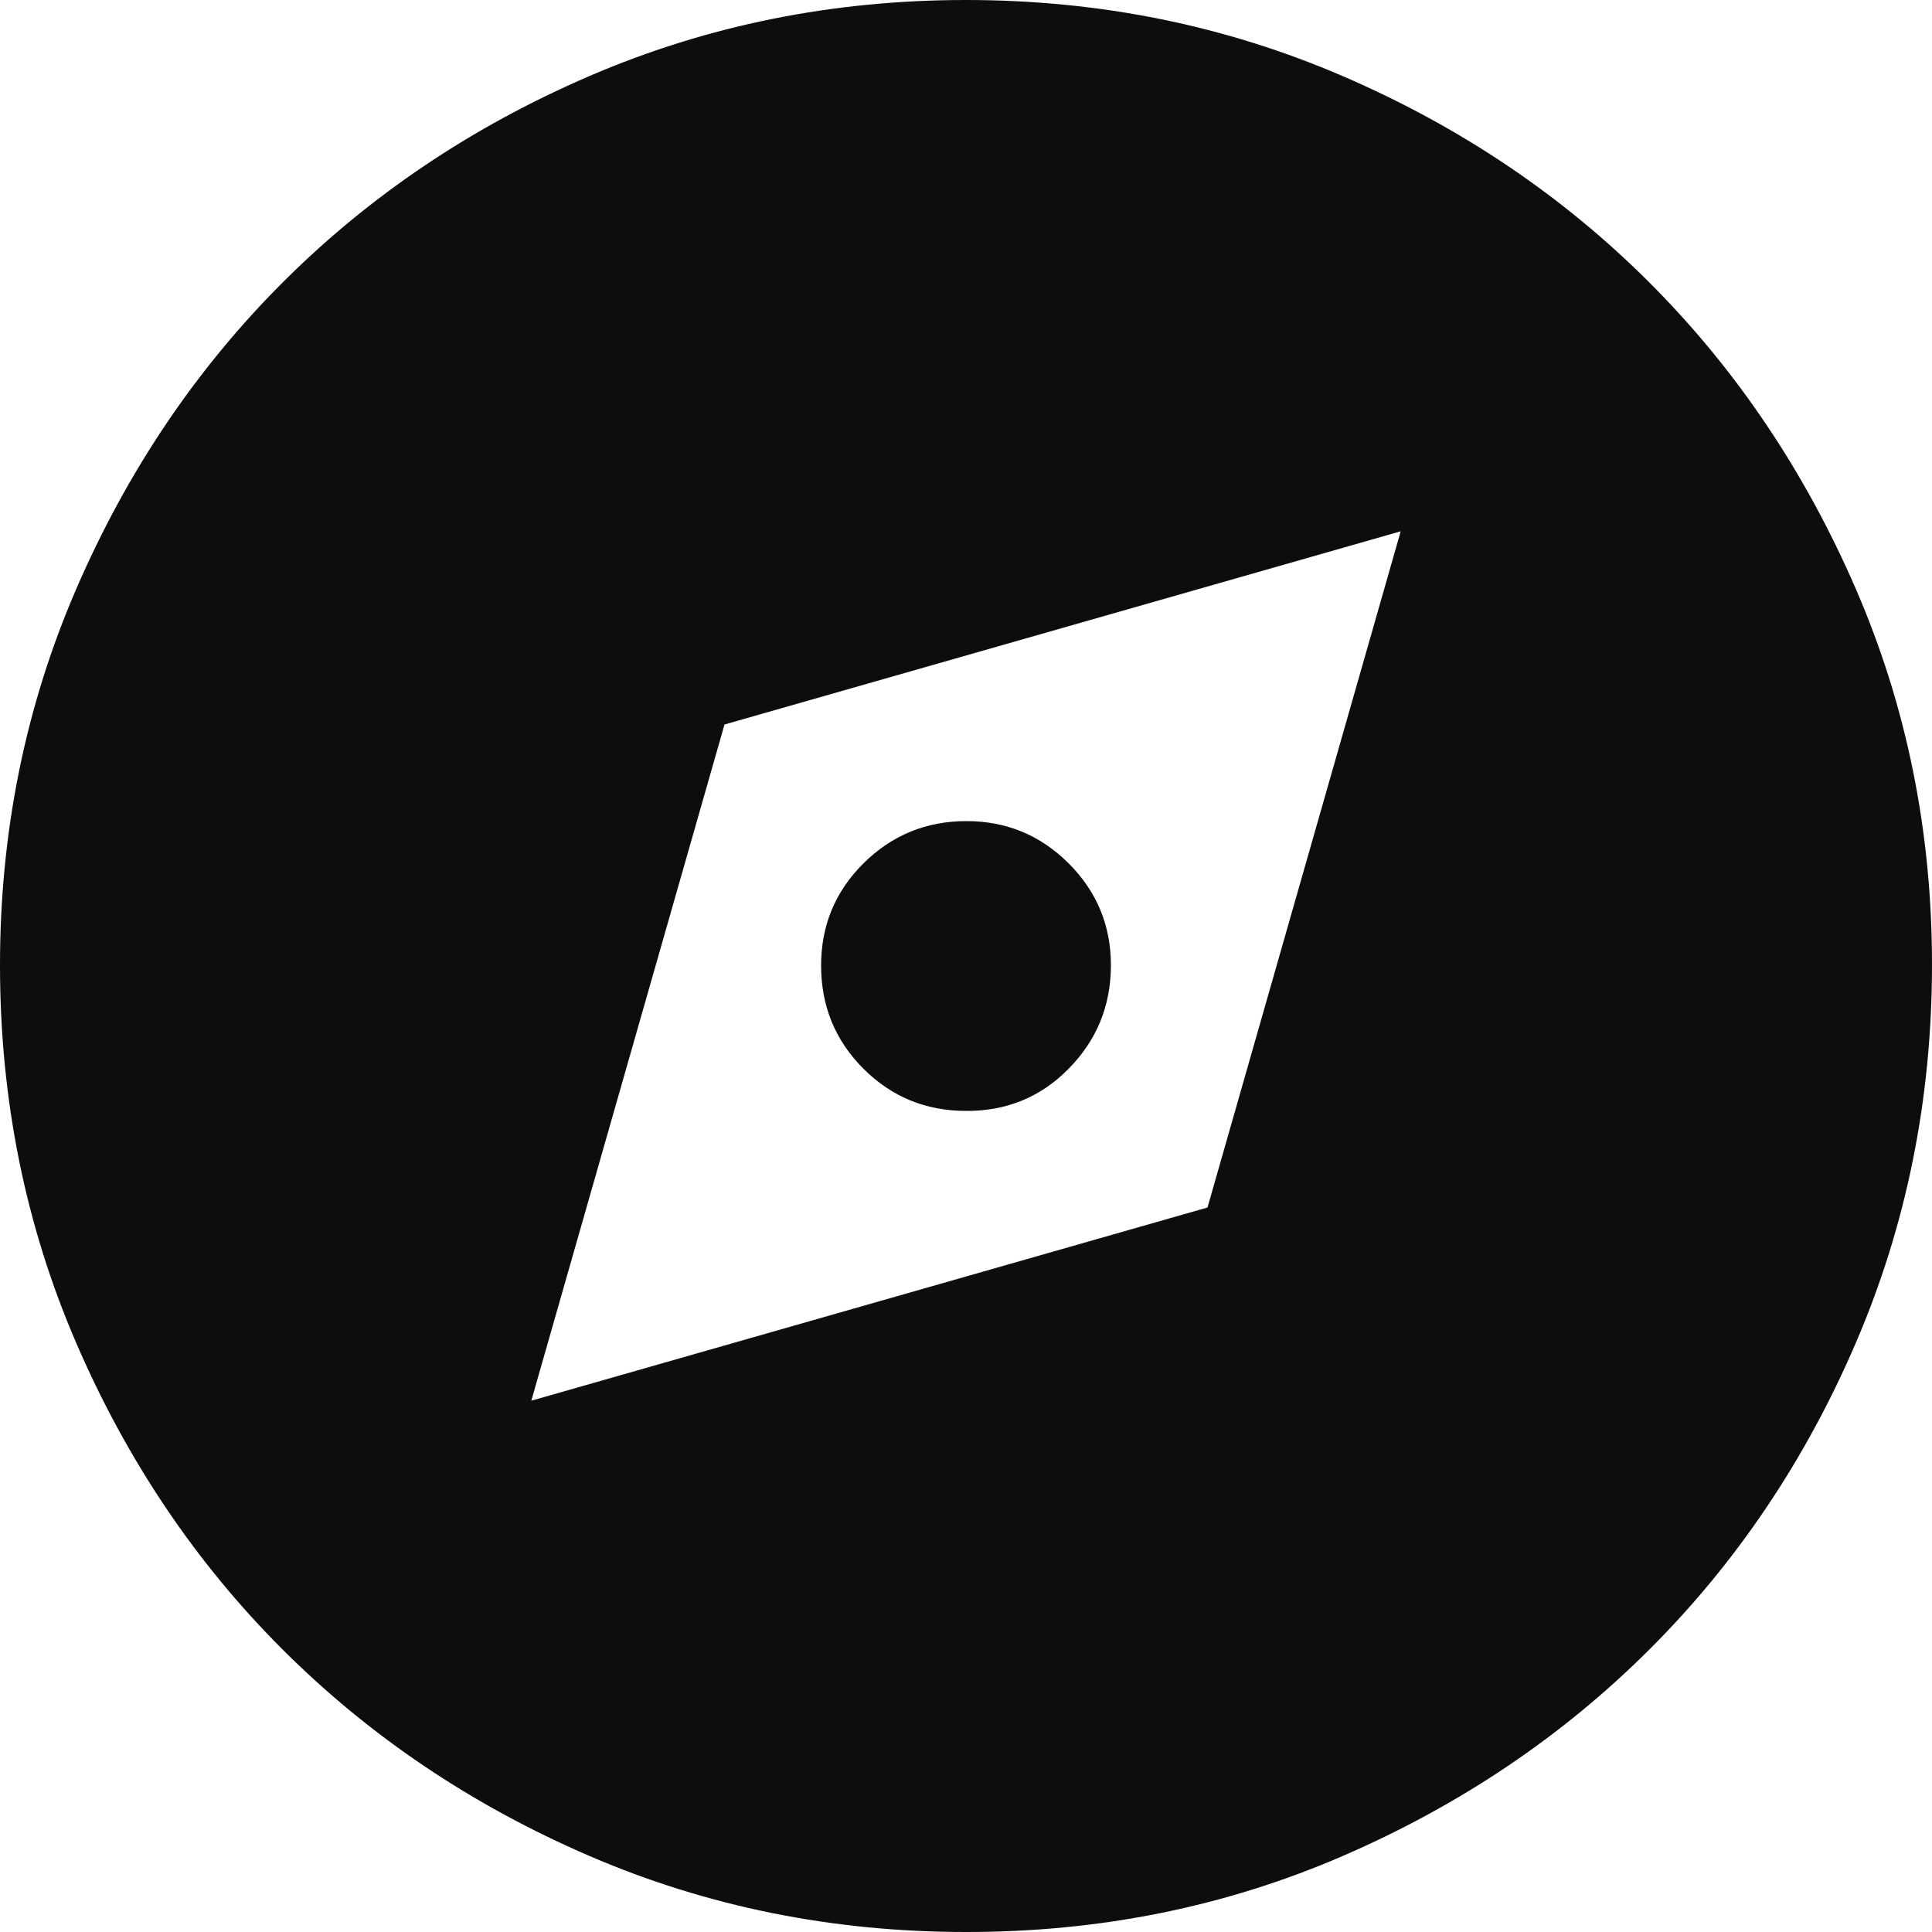 <svg width="20" height="20" viewBox="0 0 20 20" fill="none" xmlns="http://www.w3.org/2000/svg">
<path d="M5.5 14.5L12.5 12.5L14.5 5.5L7.5 7.5L5.5 14.5ZM10 11.5C9.583 11.5 9.229 11.354 8.938 11.063C8.647 10.772 8.501 10.417 8.5 10C8.499 9.583 8.645 9.229 8.938 8.938C9.231 8.647 9.585 8.501 10 8.5C10.415 8.499 10.77 8.645 11.063 8.938C11.356 9.231 11.502 9.585 11.5 10C11.498 10.415 11.352 10.769 11.063 11.063C10.774 11.357 10.419 11.503 10 11.5ZM10 20C8.617 20 7.317 19.737 6.1 19.212C4.883 18.687 3.825 17.974 2.925 17.075C2.025 16.176 1.313 15.117 0.788 13.9C0.263 12.683 0.001 11.383 1.26582e-06 10C-0.001 8.617 0.262 7.317 0.788 6.1C1.314 4.883 2.026 3.824 2.925 2.925C3.824 2.026 4.882 1.313 6.1 0.788C7.318 0.263 8.618 0 10 0C11.382 0 12.682 0.263 13.9 0.788C15.118 1.313 16.176 2.026 17.075 2.925C17.974 3.824 18.686 4.883 19.213 6.1C19.74 7.317 20.002 8.617 20 10C19.998 11.383 19.735 12.683 19.212 13.9C18.689 15.117 17.976 16.176 17.075 17.075C16.174 17.974 15.115 18.687 13.9 19.213C12.685 19.739 11.385 20.001 10 20Z" fill="#0D0D0D"/>
</svg>
